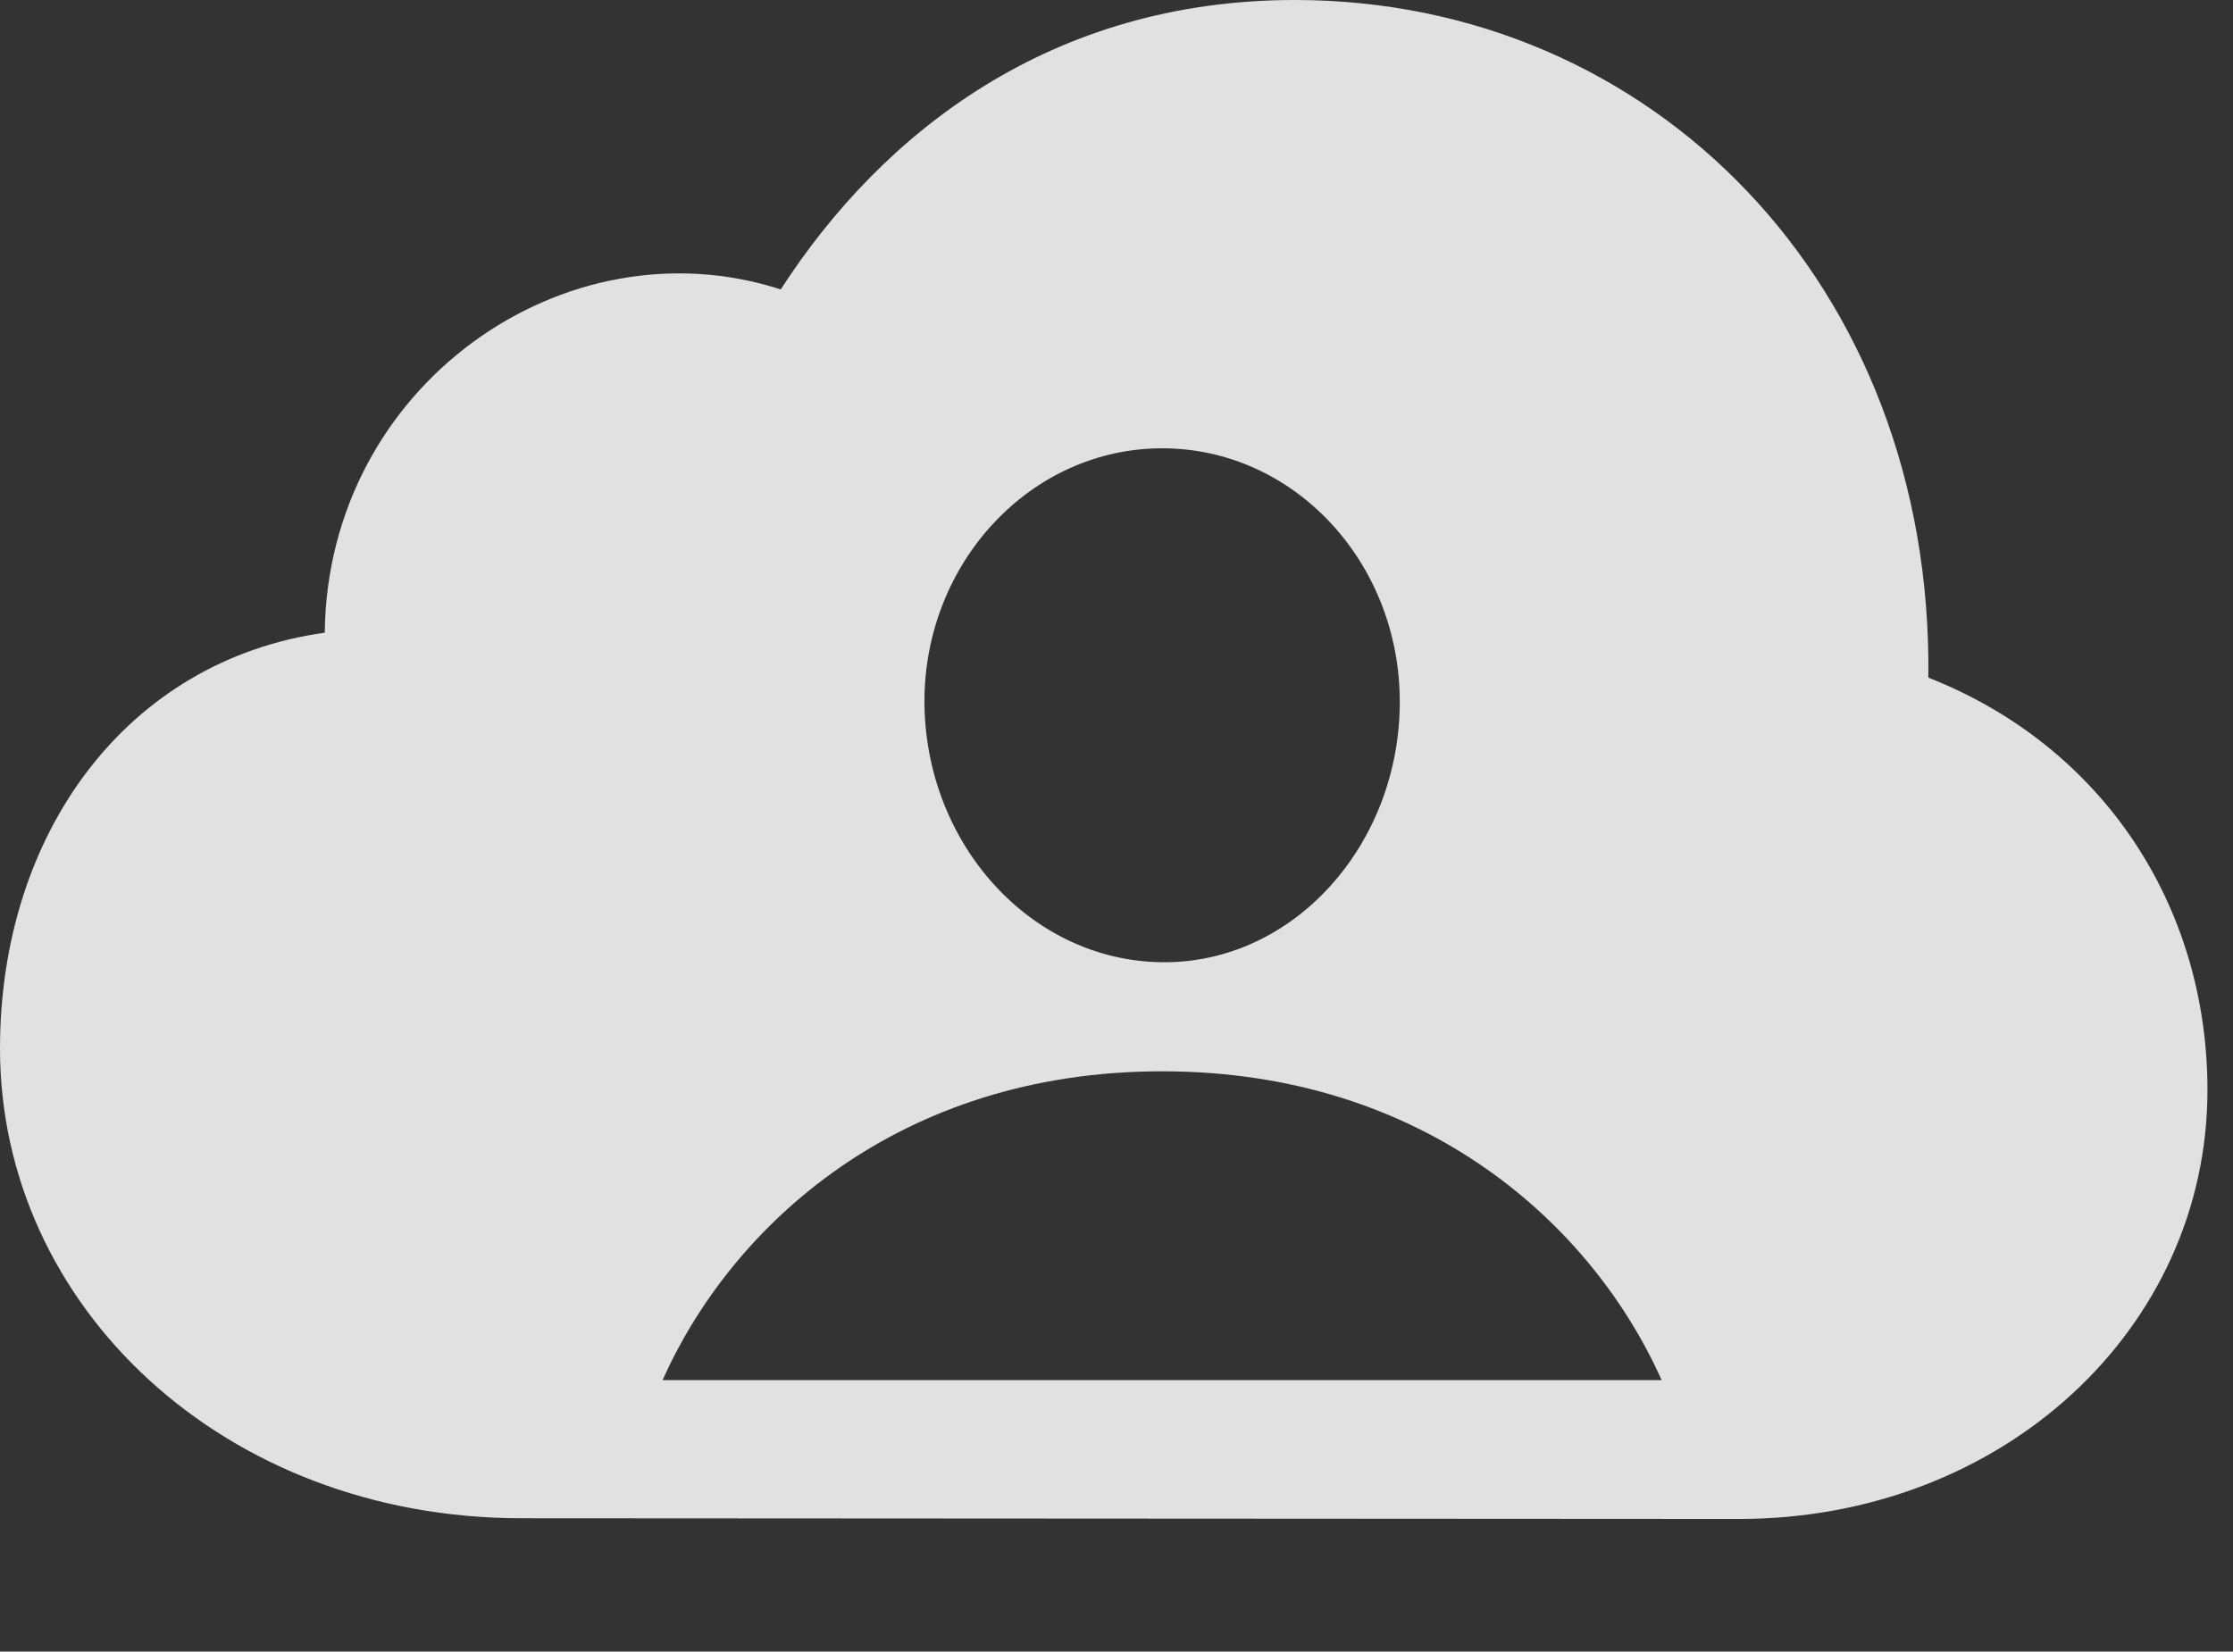 <?xml version="1.0" encoding="UTF-8"?>
<!--Generator: Apple Native CoreSVG 341-->
<!DOCTYPE svg
PUBLIC "-//W3C//DTD SVG 1.1//EN"
       "http://www.w3.org/Graphics/SVG/1.1/DTD/svg11.dtd">
<svg version="1.1" xmlns="http://www.w3.org/2000/svg" xmlns:xlink="http://www.w3.org/1999/xlink" viewBox="0 0 31.562 23.35">
 <rect x="0" y="0" width="31.562" height="23.35" fill="#333333" stroke="none"/>
 <g>
  <rect height="23.35" opacity="0" width="31.562" x="0" y="0"/>
  <path d="M27.256 9.58C29.736 10.557 31.201 12.822 31.201 15.41C31.201 18.789 28.301 21.475 24.58 21.475L7.373 21.465C3.164 21.465 0 18.467 0 14.824C0 11.787 1.787 9.336 4.59 8.945C4.629 5.449 7.988 3.105 11.035 4.092C12.48 1.855 14.873 0 18.301 0C23.359 0 27.324 4.033 27.256 9.58ZM9.365 19.512L23.486 19.512C22.51 17.324 20.146 15.146 16.426 15.146C12.705 15.146 10.342 17.324 9.365 19.512ZM13.066 9.922C13.076 11.934 14.57 13.584 16.426 13.604C18.291 13.623 19.785 11.934 19.785 9.922C19.785 7.949 18.291 6.338 16.426 6.338C14.57 6.338 13.066 7.949 13.066 9.922Z" fill="white" fill-opacity="0.85"/>
 </g>
</svg>
